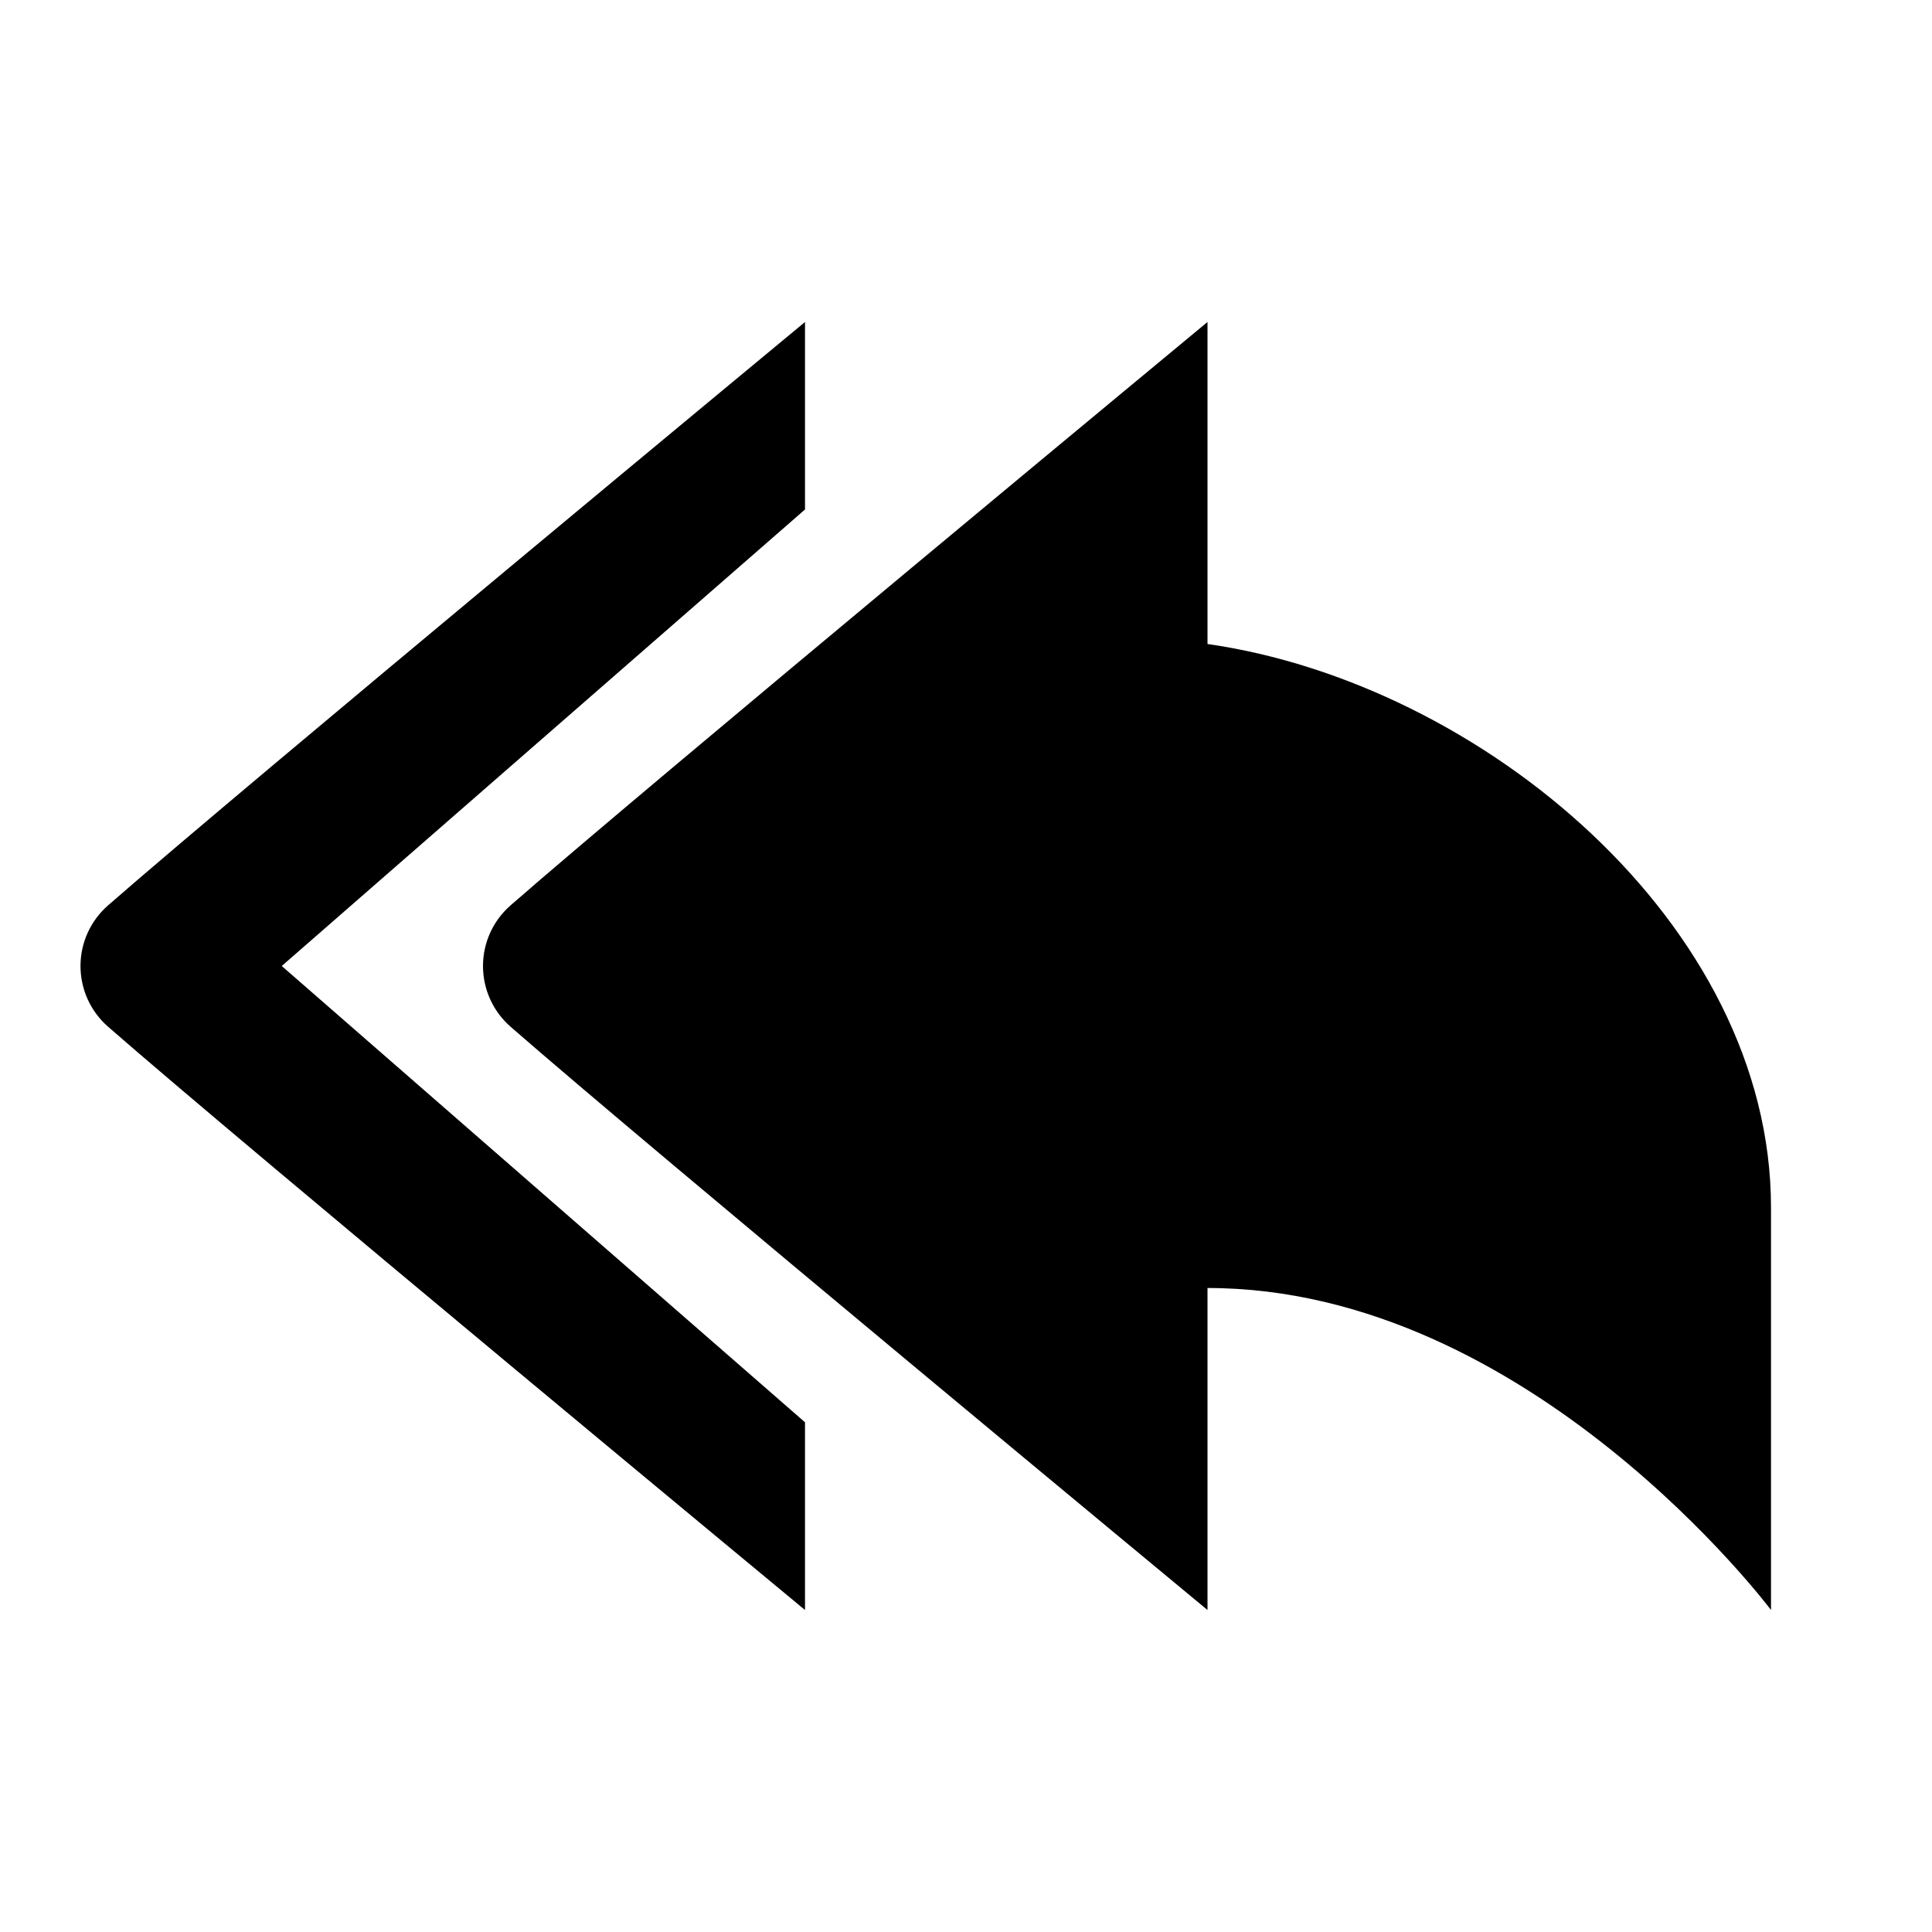 <svg width="24" height="24" viewBox="0 0 24 24" fill="none" xmlns="http://www.w3.org/2000/svg">
<path fill-rule="evenodd" clip-rule="evenodd" d="M10 6.329V4C10 4 3.023 9.777 1.341 11.248C1.124 11.438 1 11.712 1 12C1 12.289 1.124 12.563 1.341 12.753C3.021 14.223 10 20 10 20V17.668L3.5 12L10 6.329ZM15 8V4C15 4 8.023 9.777 6.341 11.248C6.124 11.438 6 11.712 6 12C6 12.289 6.124 12.563 6.341 12.753C8.021 14.223 15 20 15 20V16C19 16 22 20 22 20V15C22 11.474 18.392 8.485 15 8Z" fill="black"/>
</svg>
